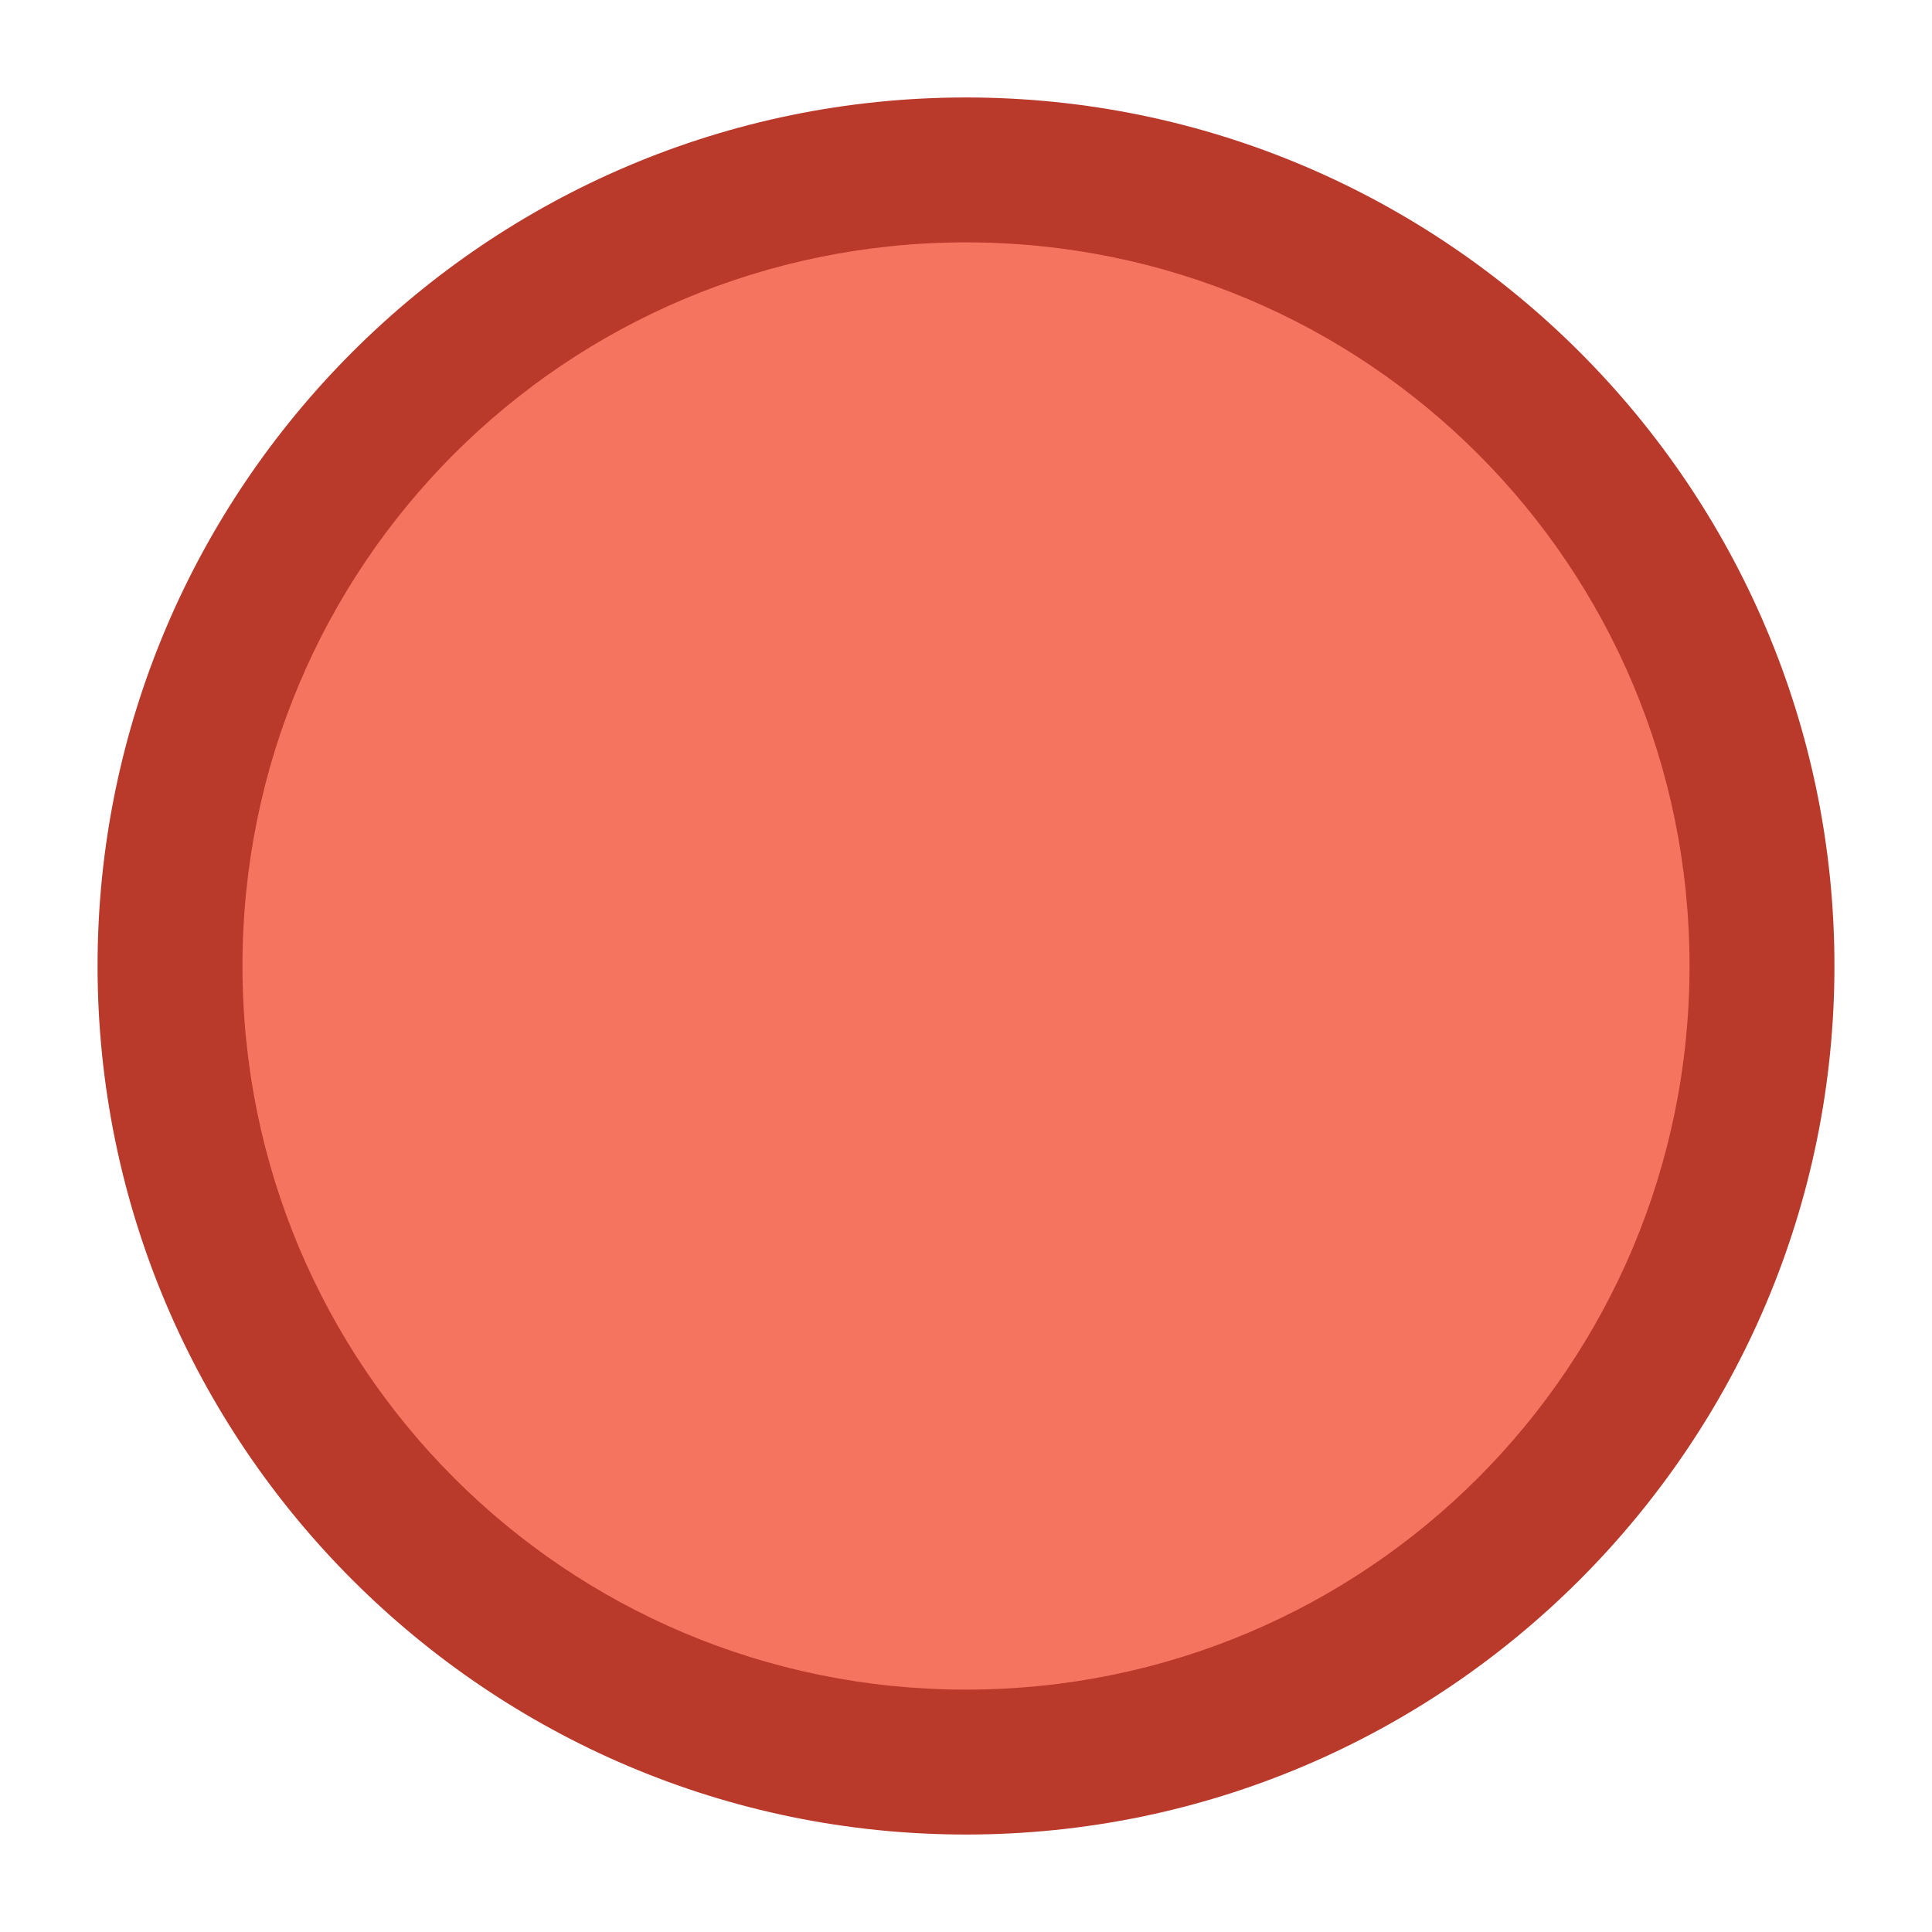 <svg width="21.333" height="21.333" version="1.1" viewBox="0 0 20 20" xmlns="http://www.w3.org/2000/svg"><path d="M 18.241,10 A 8.241,8.241 0 0 1 10,18.241 8.241,8.241 0 0 1 1.759,10 8.241,8.241 0 0 1 10,1.759 8.241,8.241 0 0 1 18.241,10 Z" color="#000000" fill="#f47460" stroke-linecap="round" stroke-linejoin="round" stroke-width="1.5" style="-inkscape-stroke:none"/><path d="m10 1.009c-4.957 0-8.99 4.034-8.99 8.99s4.034 8.992 8.99 8.992 8.99-4.035 8.99-8.992-4.034-8.99-8.99-8.99zm0 1.5c4.146 0 7.49 3.344 7.49 7.49s-3.344 7.492-7.49 7.492-7.49-3.346-7.49-7.492 3.344-7.49 7.49-7.49z" color="#000000" fill="#b9392b" stroke-linecap="round" stroke-linejoin="round" style="-inkscape-stroke:none"/></svg>
